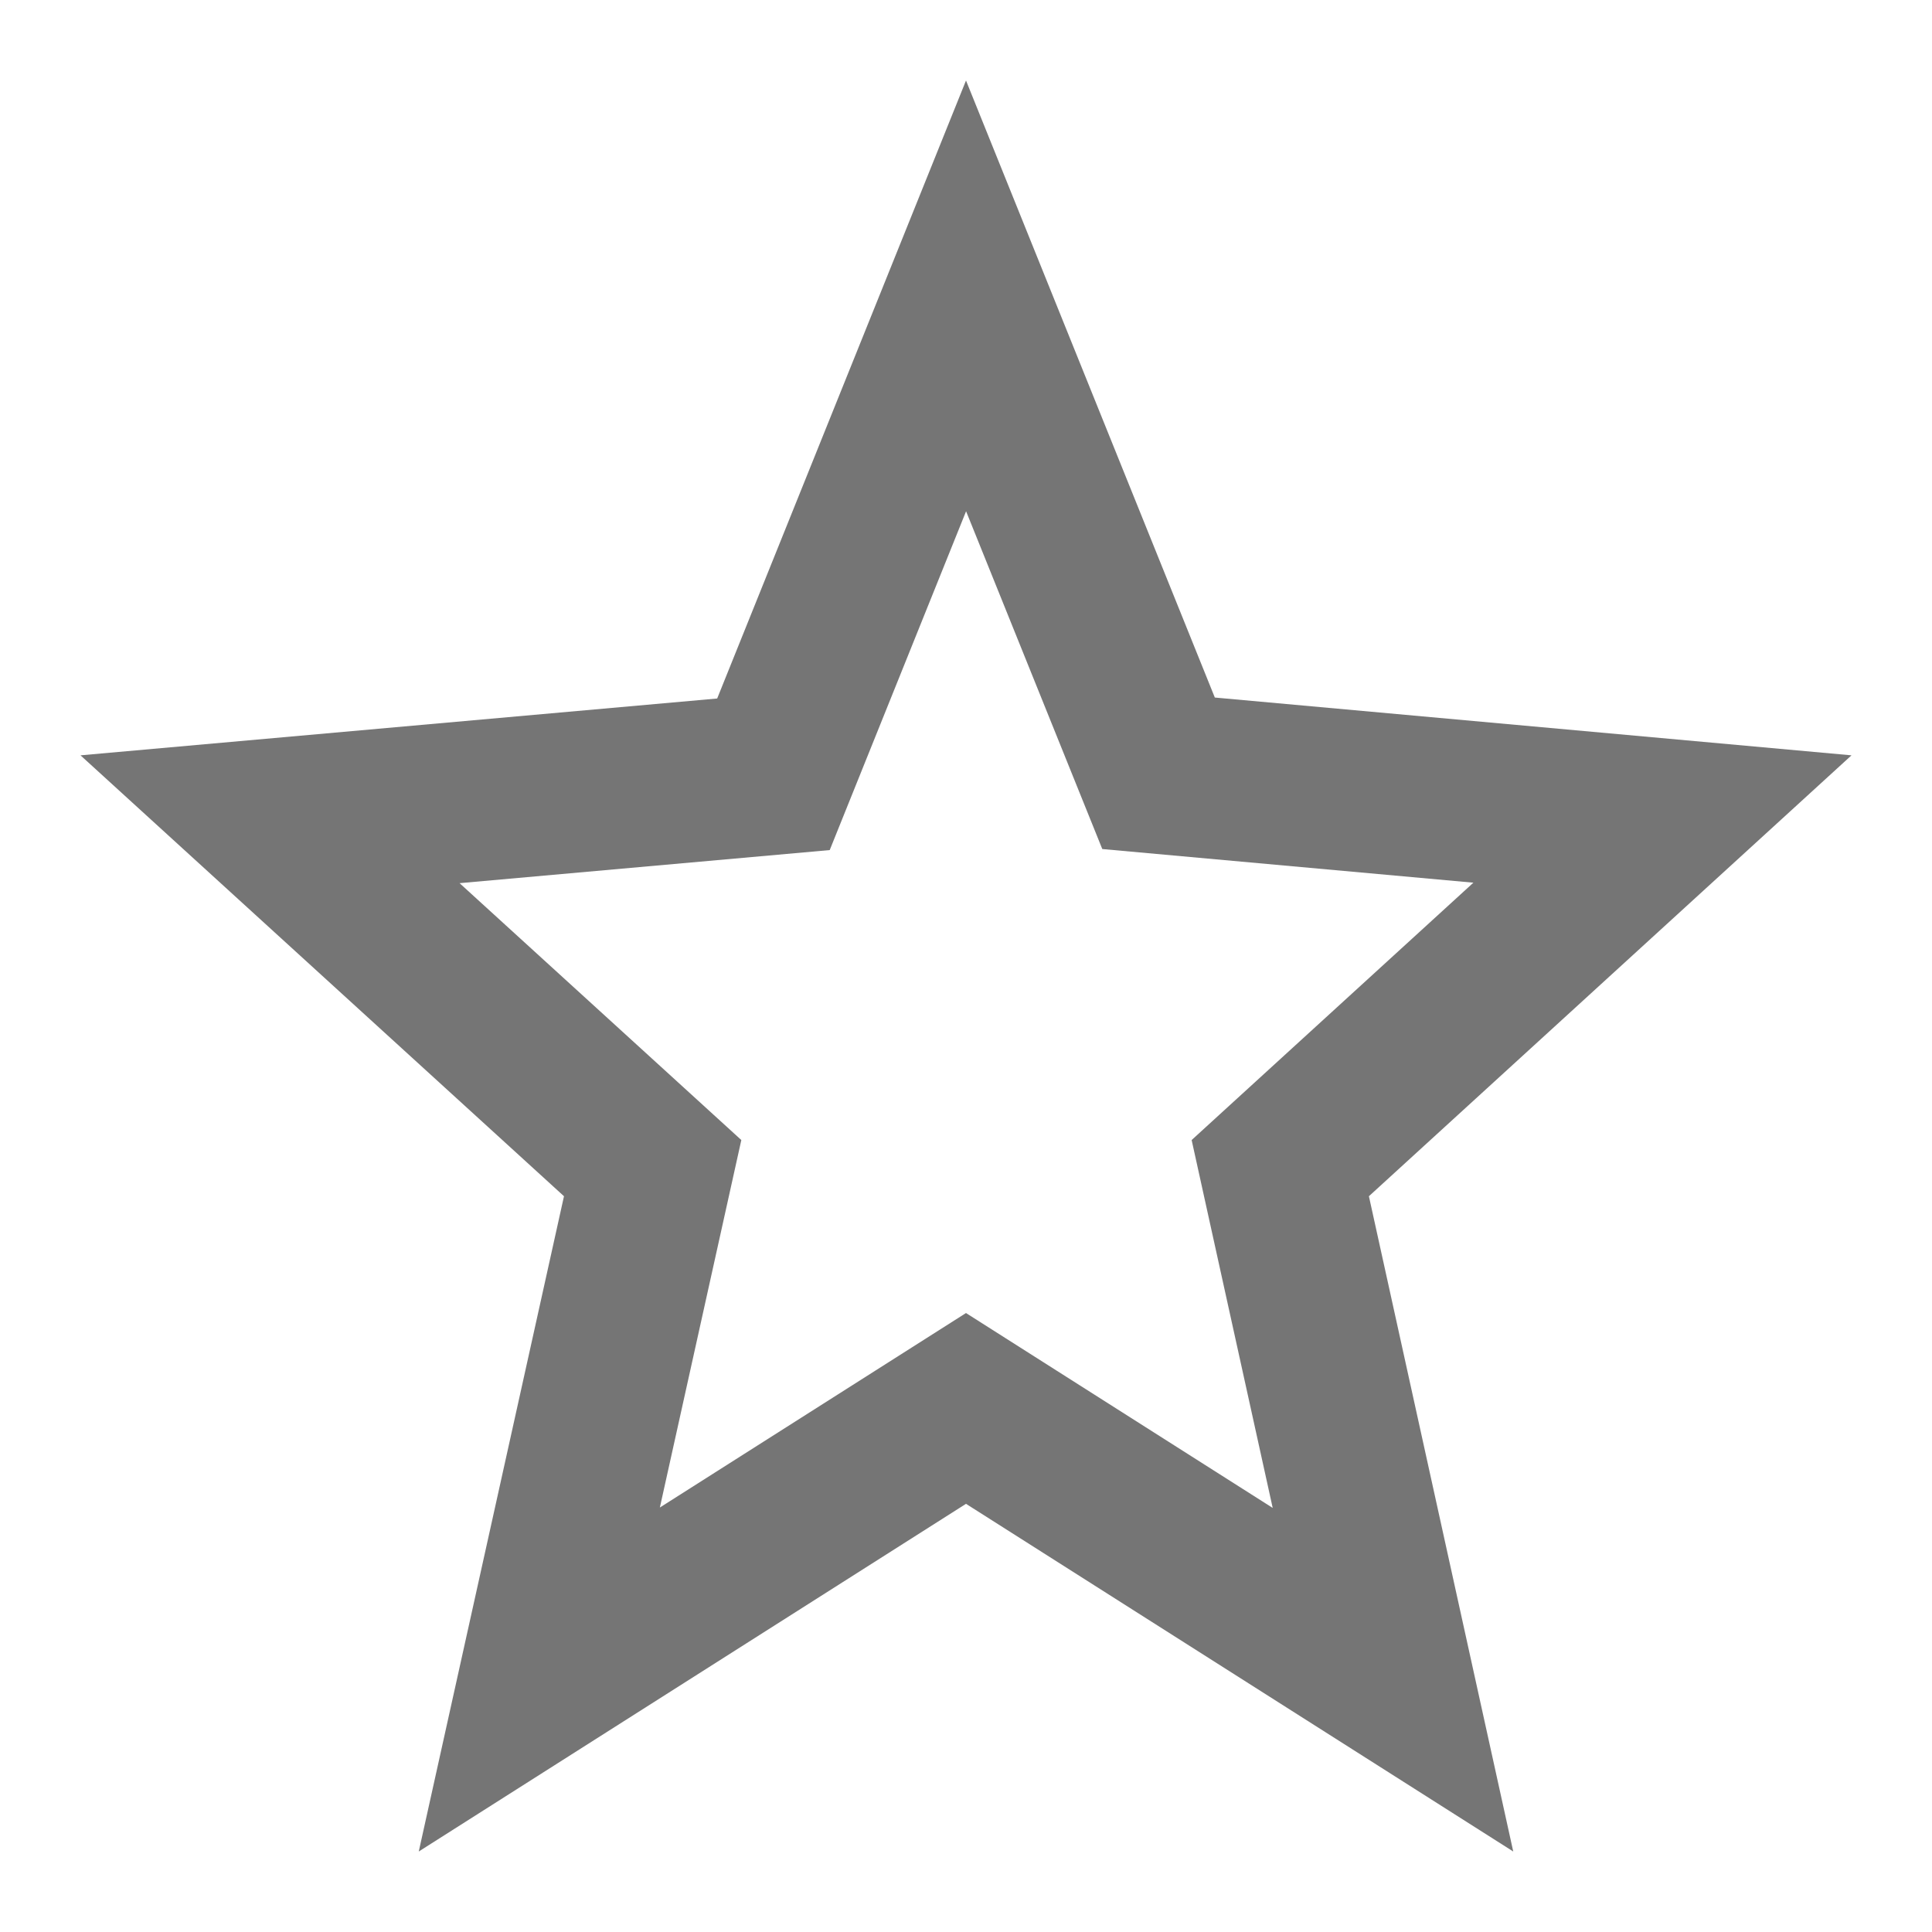 <svg width="24" height="24" viewBox="0 0 24 24" fill="none" xmlns="http://www.w3.org/2000/svg">
<path fill-rule="evenodd" clip-rule="evenodd" d="M12 1L15.091 8.665L23 9.383L17.005 14.86L18.798 23L12 18.681L5.202 23L7.006 14.86L1 9.383L8.909 8.677L12 1ZM10.307 10.56L5.709 10.971L9.209 14.162L8.197 18.727L12 16.311L15.81 18.732L14.803 14.162L18.303 10.965L13.693 10.547L12.001 6.351L10.307 10.56Z" fill="#757575"/>
</svg>
